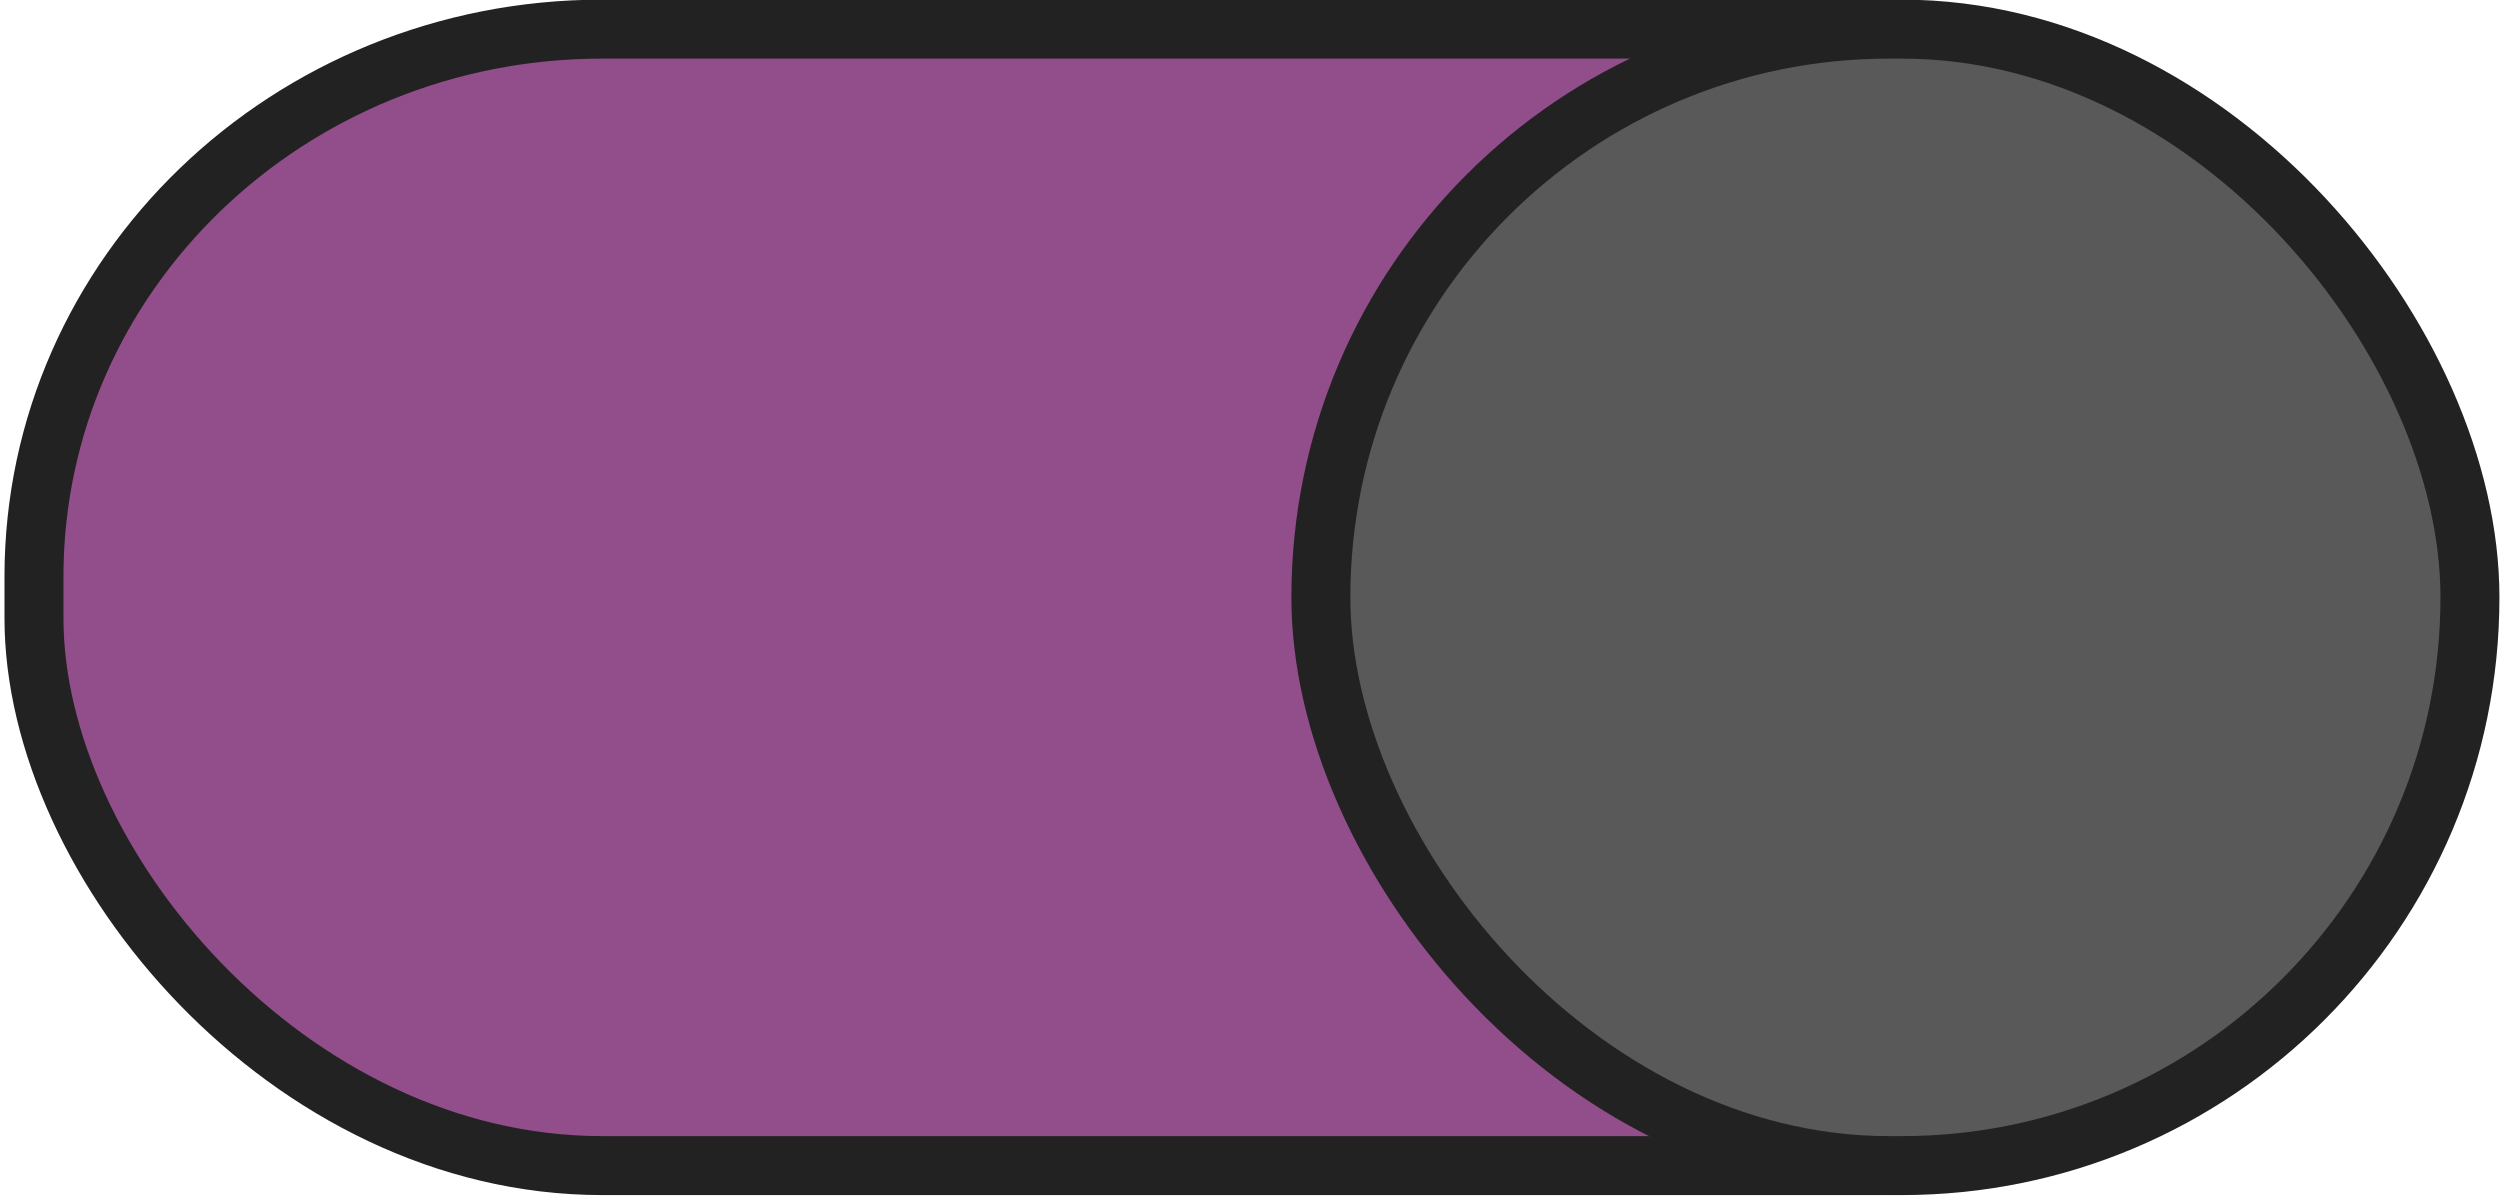 <svg xmlns="http://www.w3.org/2000/svg" xmlns:svg="http://www.w3.org/2000/svg" id="svg2751" width="46" height="22" version="1.1" viewBox="0 0 46 22"><g id="layer1" transform="translate(0,-291.179)"><rect style="opacity:1;vector-effect:none;fill:#924d8b;fill-opacity:1;stroke:#222;stroke-width:1.085;stroke-linecap:butt;stroke-linejoin:miter;stroke-miterlimit:4;stroke-dasharray:none;stroke-dashoffset:0;stroke-opacity:1;marker:none;marker-start:none;marker-mid:none;marker-end:none;paint-order:normal" id="rect3296" width="44.446" height="20.911" x=".625" y="291.715" rx="10.455" ry="10.073"/><rect id="rect3300" width="21.143" height="20.911" x="24.304" y="291.715" rx="10.455" ry="10.455" style="opacity:1;vector-effect:none;fill:#595959;fill-opacity:1;stroke:#222;stroke-width:1.085;stroke-linecap:butt;stroke-linejoin:miter;stroke-miterlimit:4;stroke-dasharray:none;stroke-dashoffset:0;stroke-opacity:1;marker:none;marker-start:none;marker-mid:none;marker-end:none;paint-order:normal"/></g></svg>
